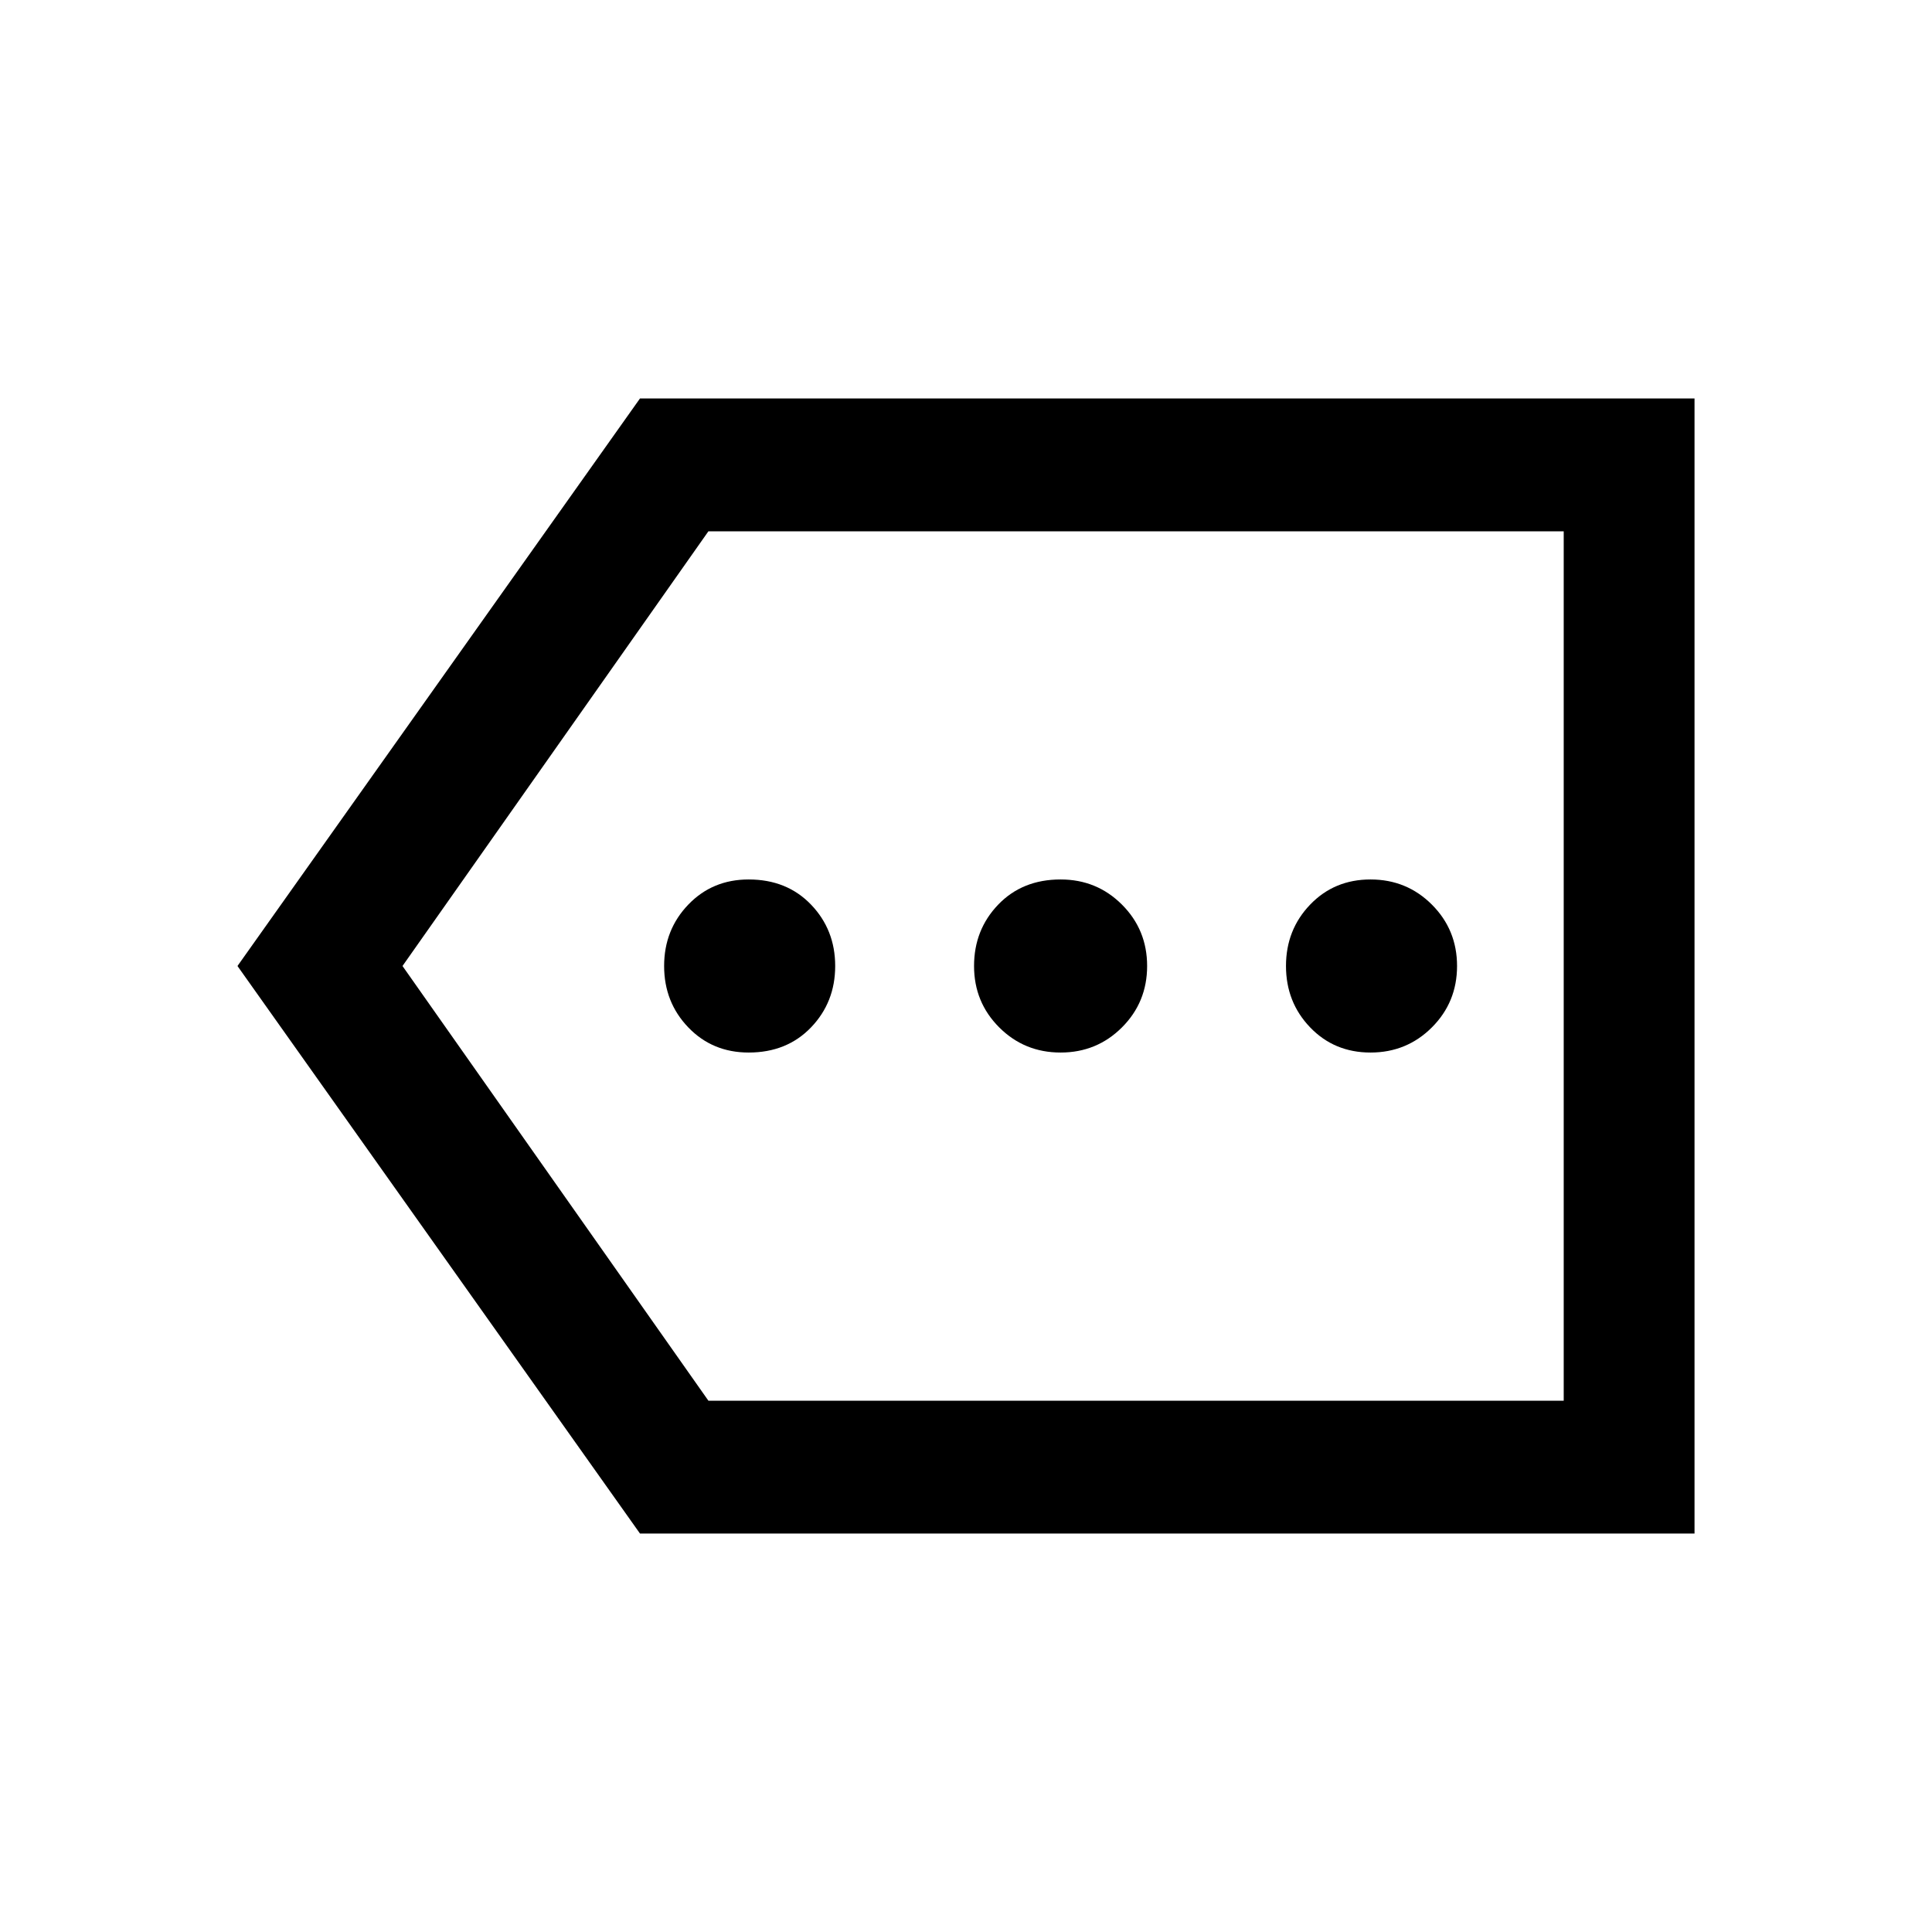 <svg xmlns="http://www.w3.org/2000/svg" height="48" width="48"><path d="M18.6 26.15q.95 0 1.55-.625.6-.625.6-1.525 0-.9-.6-1.525-.6-.625-1.55-.625-.9 0-1.5.625T16.5 24q0 .9.6 1.525.6.625 1.5.625Zm7.75 0q.9 0 1.525-.625Q28.5 24.9 28.5 24q0-.9-.625-1.525-.625-.625-1.525-.625-.95 0-1.55.625-.6.625-.6 1.525 0 .9.625 1.525.625.625 1.525.625Zm7.7 0q.9 0 1.525-.625Q36.2 24.9 36.2 24q0-.9-.625-1.525-.625-.625-1.525-.625-.9 0-1.5.625T31.95 24q0 .9.6 1.525.6.625 1.5.625ZM15.9 38.1 5.9 24l10-14.1h26.2v28.2Zm1.7-3.3h21.25V13.2H17.6L10 24Zm21.25 0V13.2Z"/></svg>
